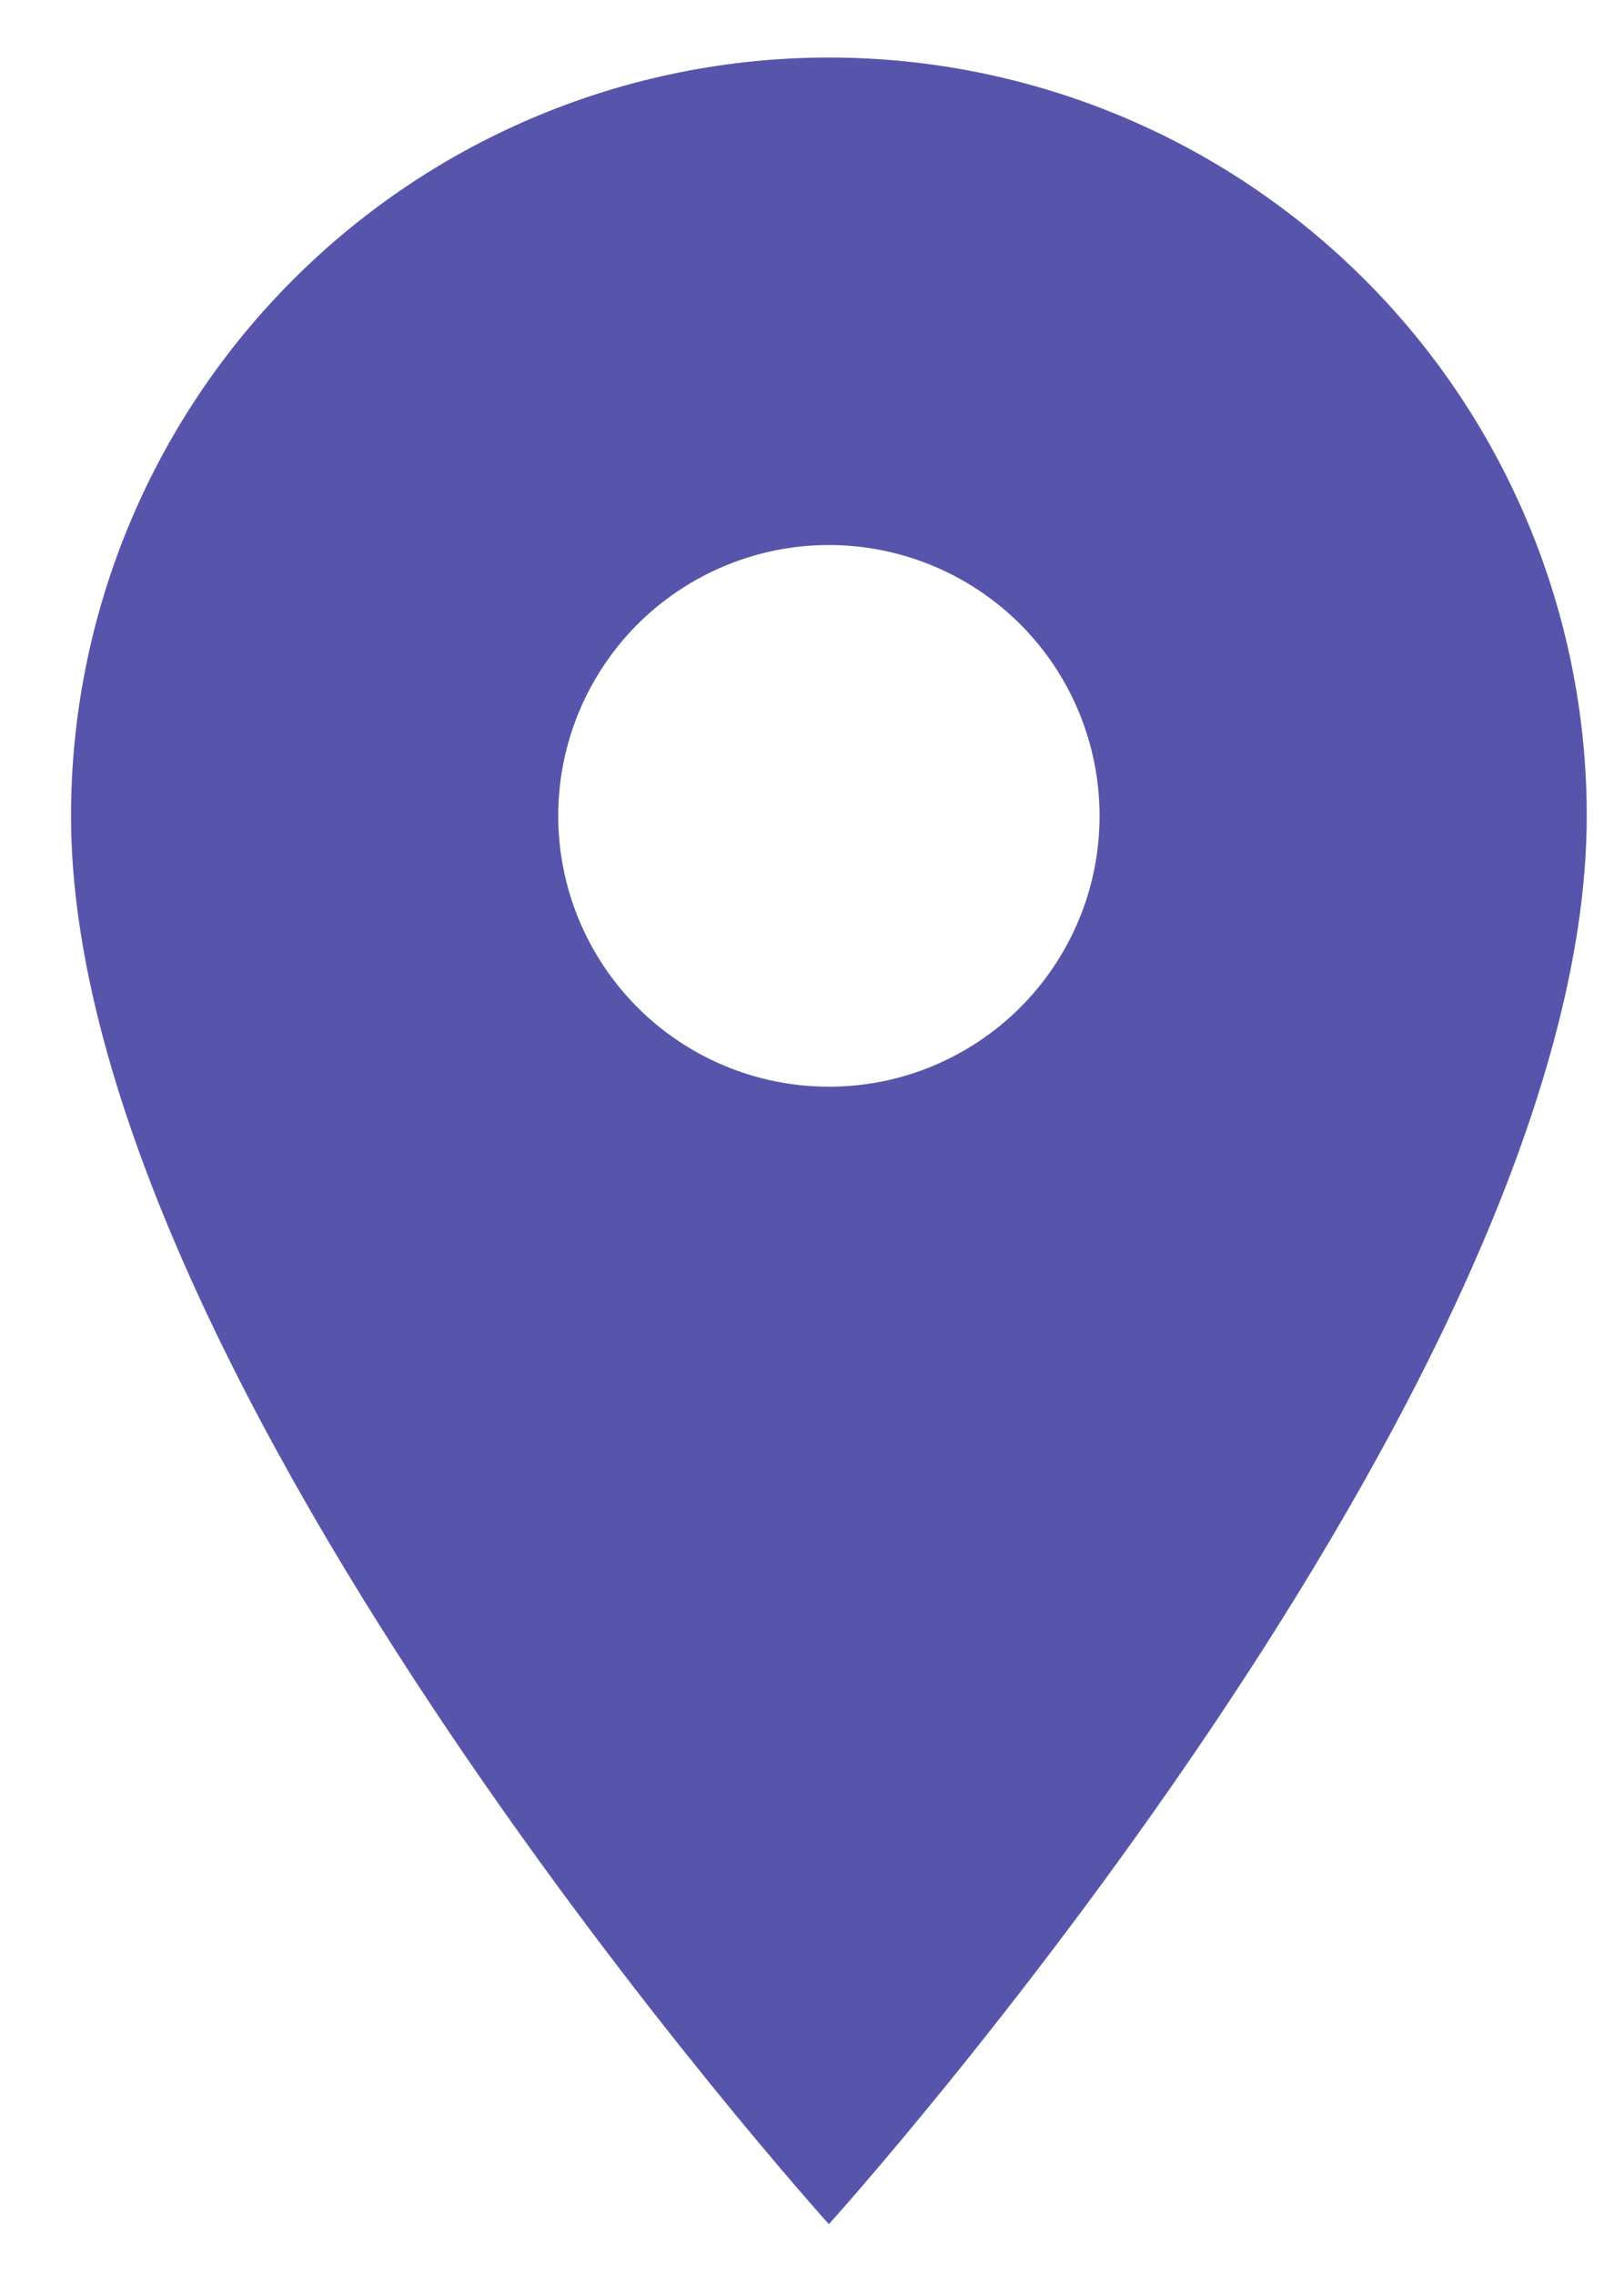 <svg width="15" height="21" viewBox="0 0 15 21" fill="none" xmlns="http://www.w3.org/2000/svg">
<path d="M7.656 10.031C6.993 10.031 6.357 9.768 5.888 9.299C5.42 8.83 5.156 8.194 5.156 7.531C5.156 6.868 5.42 6.232 5.888 5.763C6.357 5.295 6.993 5.031 7.656 5.031C8.319 5.031 8.955 5.295 9.424 5.763C9.893 6.232 10.156 6.868 10.156 7.531C10.156 7.86 10.092 8.185 9.966 8.488C9.84 8.791 9.656 9.067 9.424 9.299C9.192 9.531 8.916 9.715 8.613 9.841C8.31 9.967 7.985 10.031 7.656 10.031ZM7.656 0.531C5.8 0.531 4.019 1.269 2.707 2.582C1.394 3.894 0.656 5.675 0.656 7.531C0.656 12.781 7.656 20.531 7.656 20.531C7.656 20.531 14.656 12.781 14.656 7.531C14.656 5.675 13.919 3.894 12.606 2.582C11.293 1.269 9.513 0.531 7.656 0.531Z" fill="#5755AB"/>
</svg>

